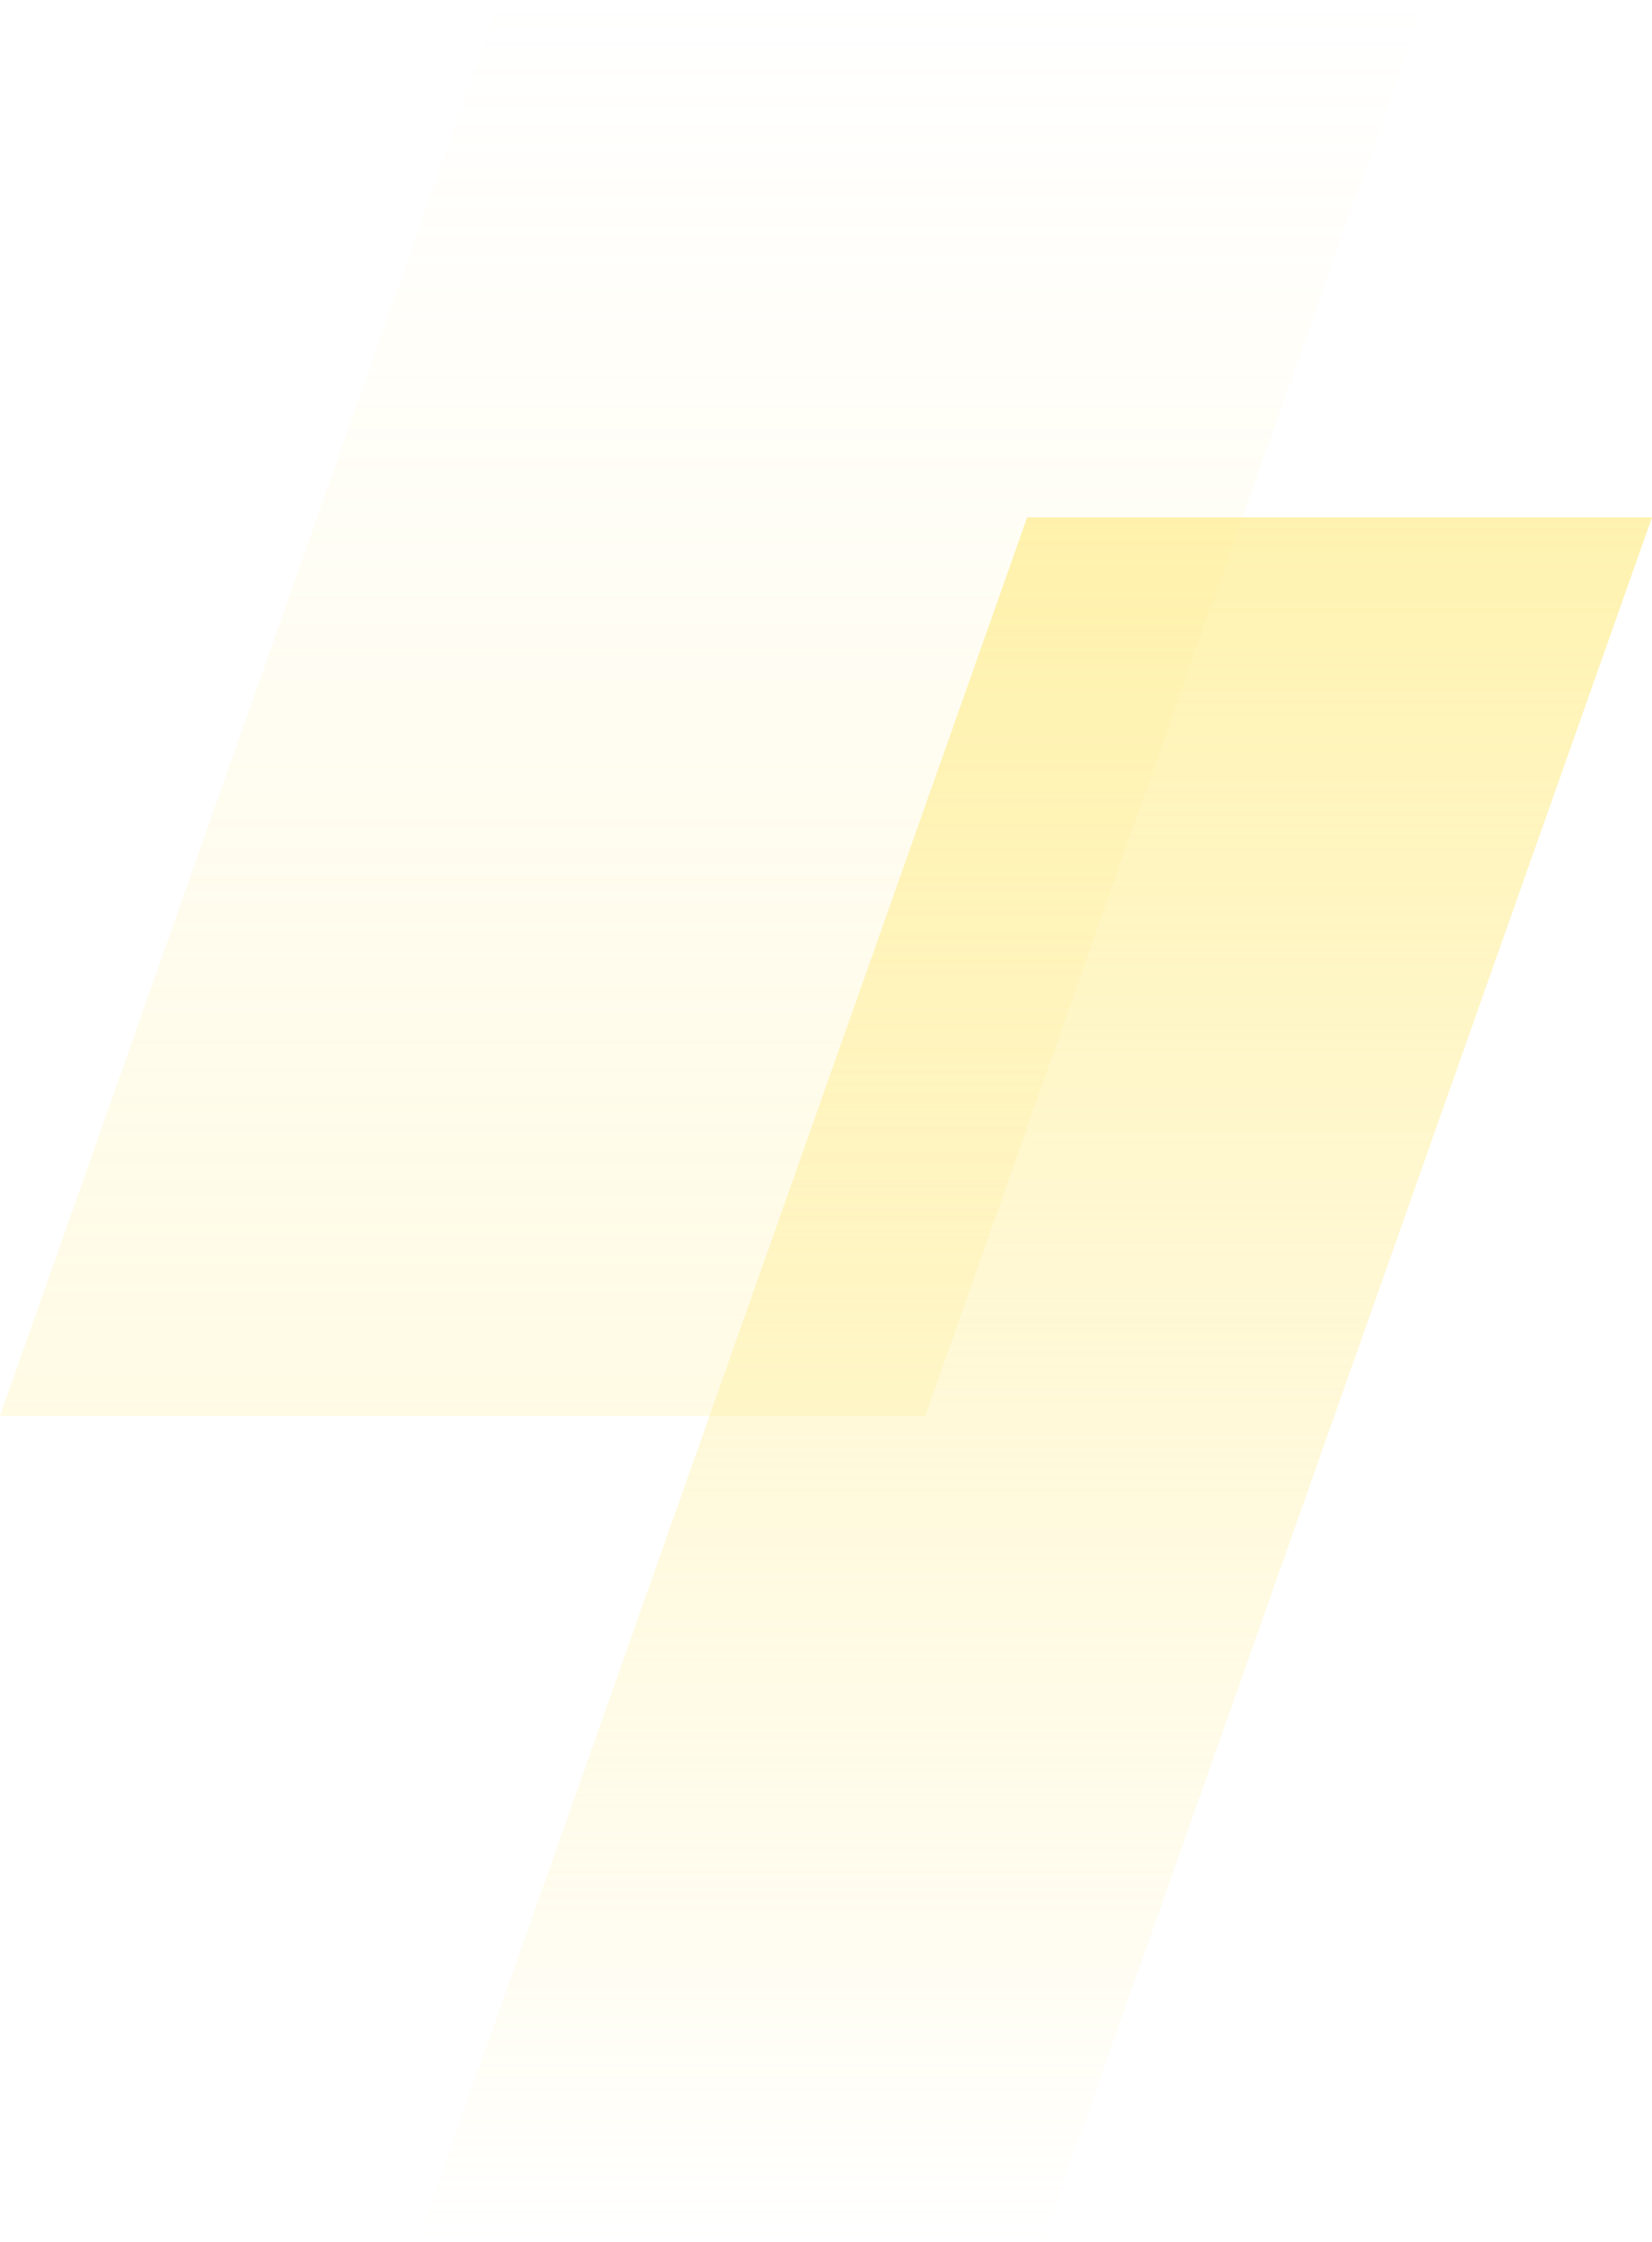 <svg width="182" height="247" viewBox="0 0 182 247" fill="none" xmlns="http://www.w3.org/2000/svg">
<path opacity="0.6" d="M114.838 247L182 57H113.162L46 247H114.838Z" fill="url(#paint0_linear_764_13459)"/>
<path opacity="0.2" d="M101.941 156L157 0H55.059L0 156H101.941Z" fill="url(#paint1_linear_764_13459)"/>
<defs>
<linearGradient id="paint0_linear_764_13459" x1="114" y1="247" x2="114" y2="57" gradientUnits="userSpaceOnUse">
<stop stop-color="#FFEA7C" stop-opacity="0"/>
<stop offset="1" stop-color="#FFEA7C"/>
</linearGradient>
<linearGradient id="paint1_linear_764_13459" x1="78.5" y1="156" x2="78.5" y2="3.67573e-06" gradientUnits="userSpaceOnUse">
<stop stop-color="#FFEA7C"/>
<stop offset="1" stop-color="#FFEA7C" stop-opacity="0"/>
</linearGradient>
</defs>
</svg>
